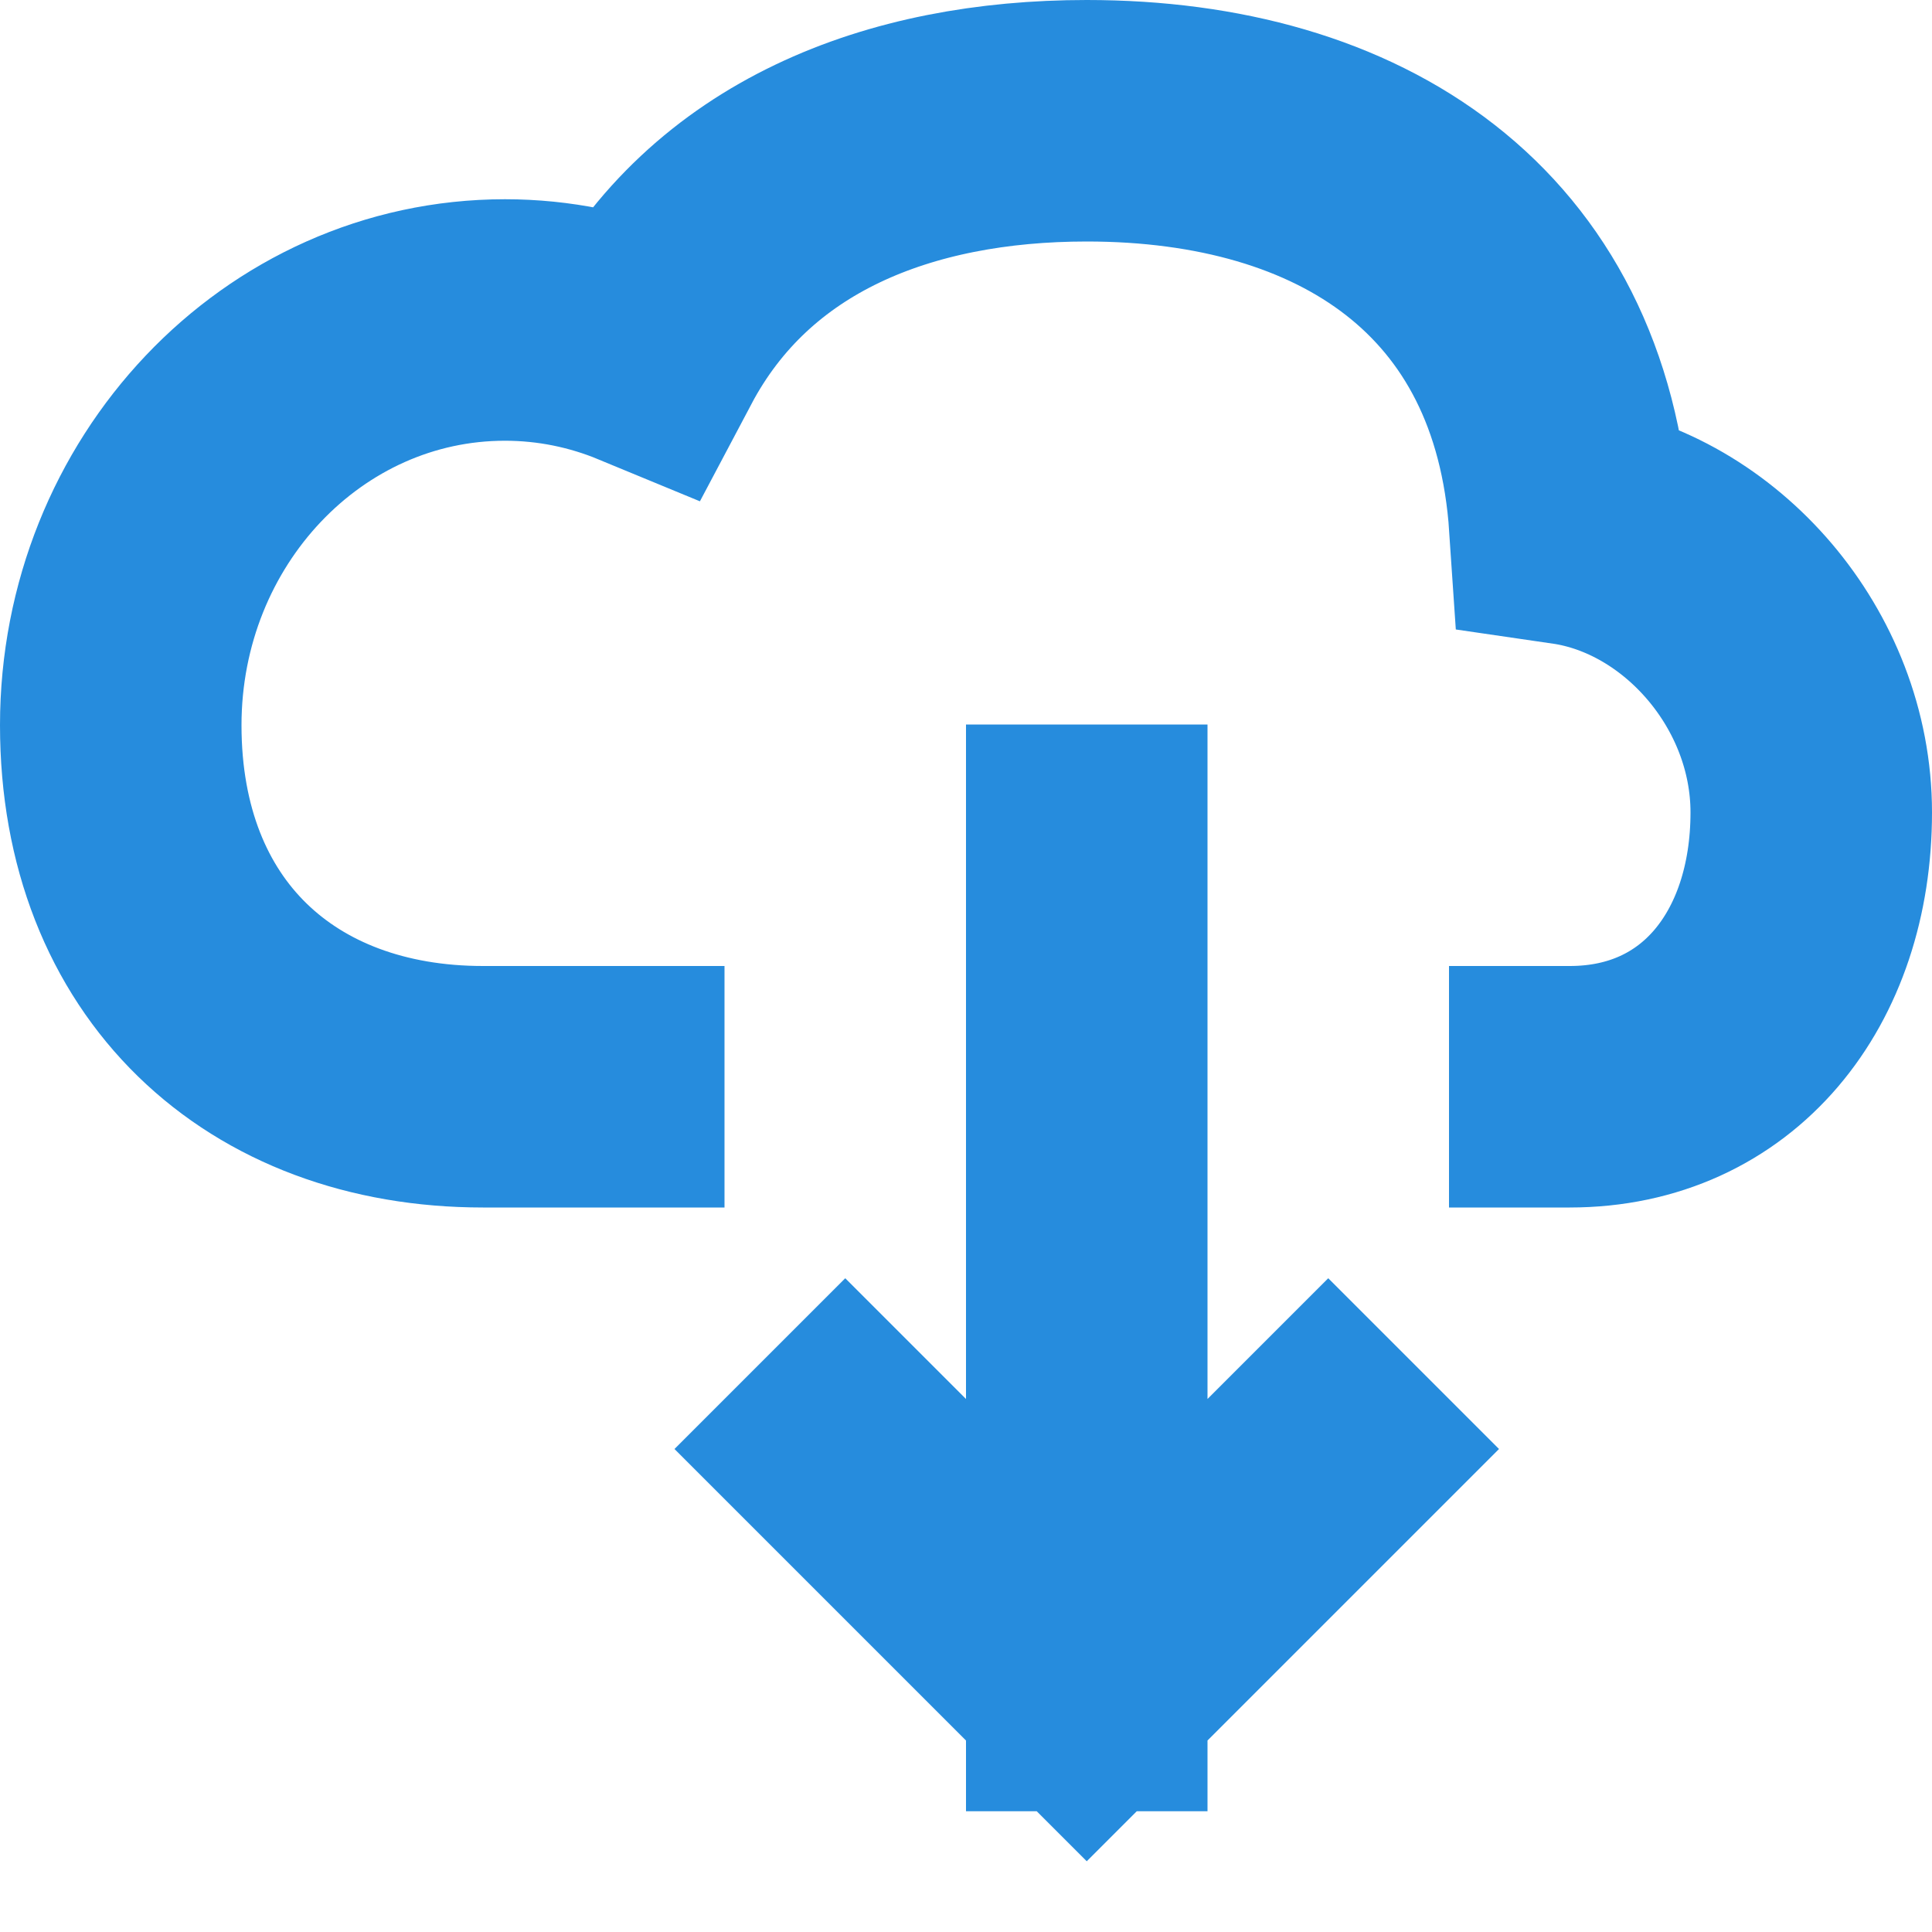 <svg width="8" height="8" viewBox="0 0 8 8" fill="none" xmlns="http://www.w3.org/2000/svg">
<path d="M4.5 3.5V7M4.5 7L3.5 6M4.5 7L5.5 6" stroke="#268CDD" stroke-linecap="square"/>
<path d="M3 4.5H2C1.121 4.5 0.5 3.93 0.5 3.003C0.5 2.077 1.212 1.325 2.091 1.325C2.295 1.325 2.49 1.366 2.669 1.44C3.023 0.771 3.723 0.5 4.5 0.5C5.592 0.5 6.424 1.039 6.5 2.17C7.042 2.249 7.5 2.77 7.5 3.364C7.5 4.012 7.115 4.5 6.5 4.5H6" stroke="#268CDD"/>
</svg>
